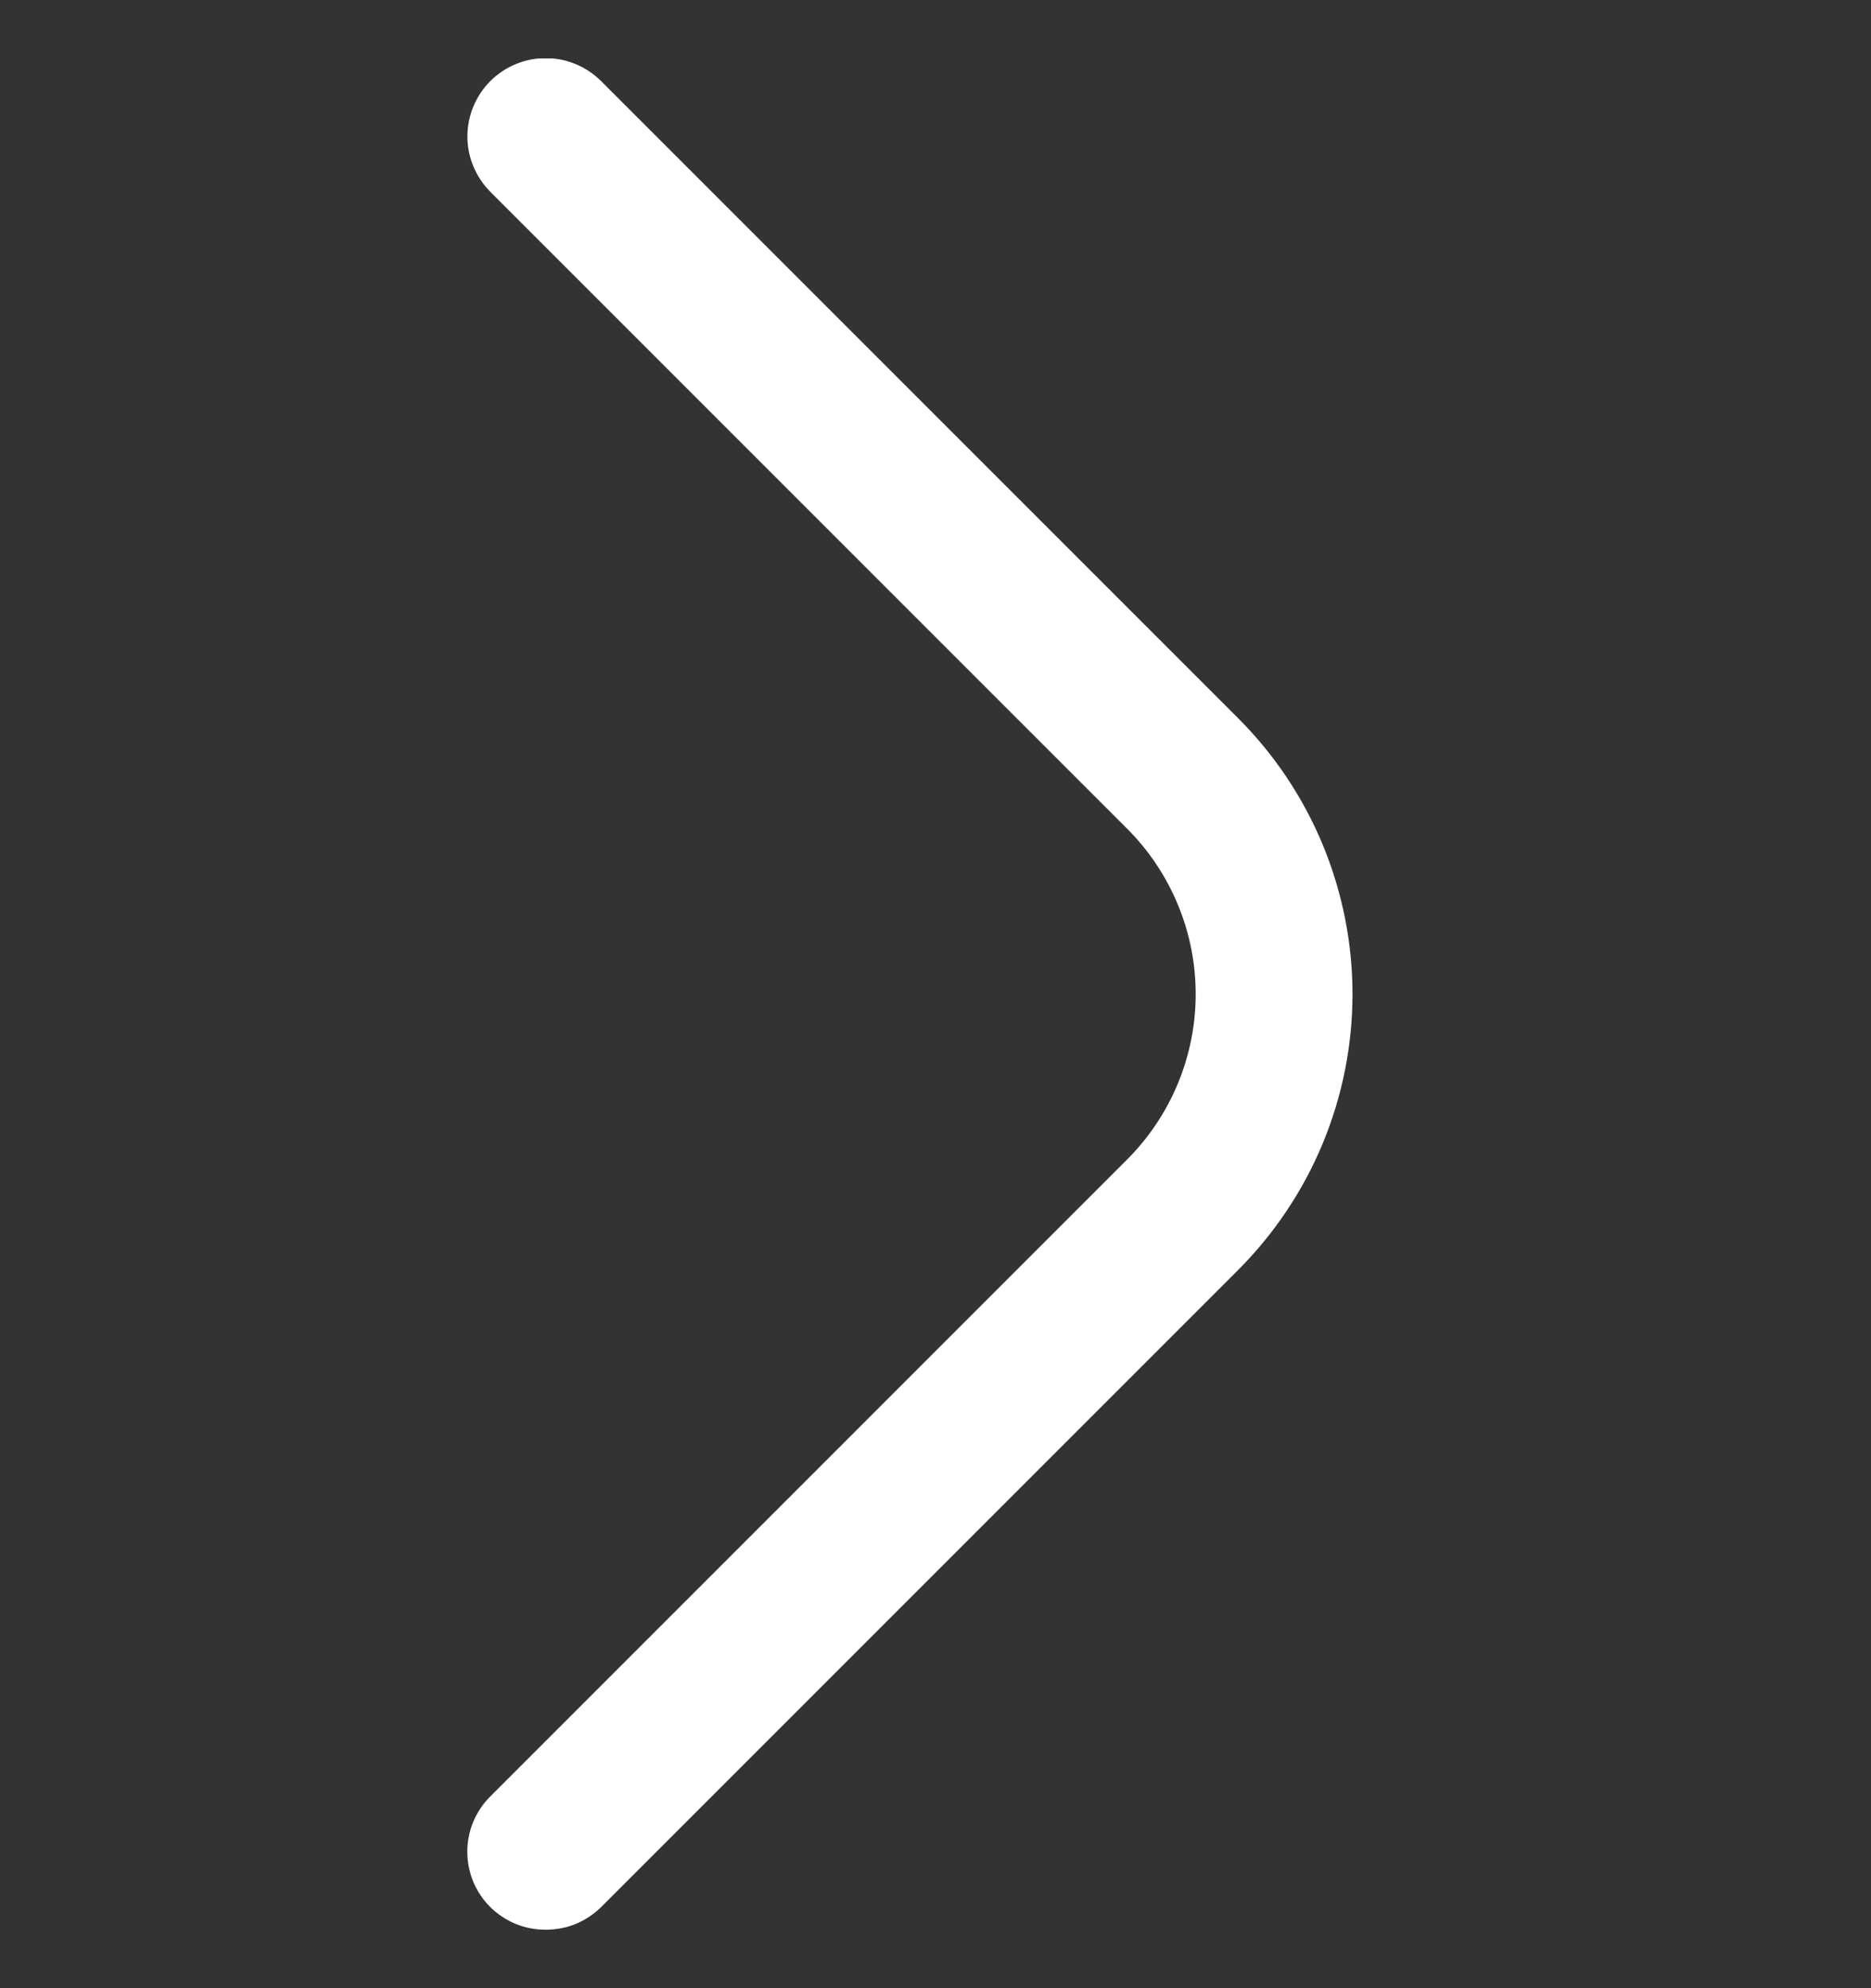 <svg width="16" height="17" viewBox="0 0 16 17" fill="none" xmlns="http://www.w3.org/2000/svg">
<rect x="0" y="0" width="16" height="17" fill="#333333" stroke="none"/>
<g clip-path="url(#clip0_6_4)">
<path d="M4.667 16.5C4.579 16.5 4.492 16.484 4.411 16.451C4.329 16.417 4.256 16.368 4.193 16.307C4.131 16.245 4.081 16.171 4.047 16.09C4.014 16.009 3.996 15.921 3.996 15.833C3.996 15.745 4.014 15.658 4.047 15.577C4.081 15.496 4.131 15.422 4.193 15.36L9.64 9.913C10.014 9.538 10.225 9.03 10.225 8.5C10.225 7.97 10.014 7.462 9.64 7.087L4.193 1.64C4.068 1.514 3.997 1.344 3.997 1.167C3.997 0.989 4.068 0.819 4.193 0.693C4.319 0.568 4.489 0.497 4.667 0.497C4.844 0.497 5.014 0.568 5.14 0.693L10.587 6.14C10.897 6.45 11.143 6.817 11.311 7.222C11.479 7.627 11.566 8.062 11.566 8.5C11.566 8.938 11.479 9.373 11.311 9.778C11.143 10.182 10.897 10.55 10.587 10.86L5.14 16.307C5.078 16.368 5.004 16.417 4.923 16.451C4.841 16.484 4.754 16.5 4.667 16.5Z" fill="white"/>
</g>
<defs>
<clipPath id="clip0_6_4">
<rect width="16" height="16" fill="white" transform="translate(0 0.5)"/>
</clipPath>
</defs>
</svg>
